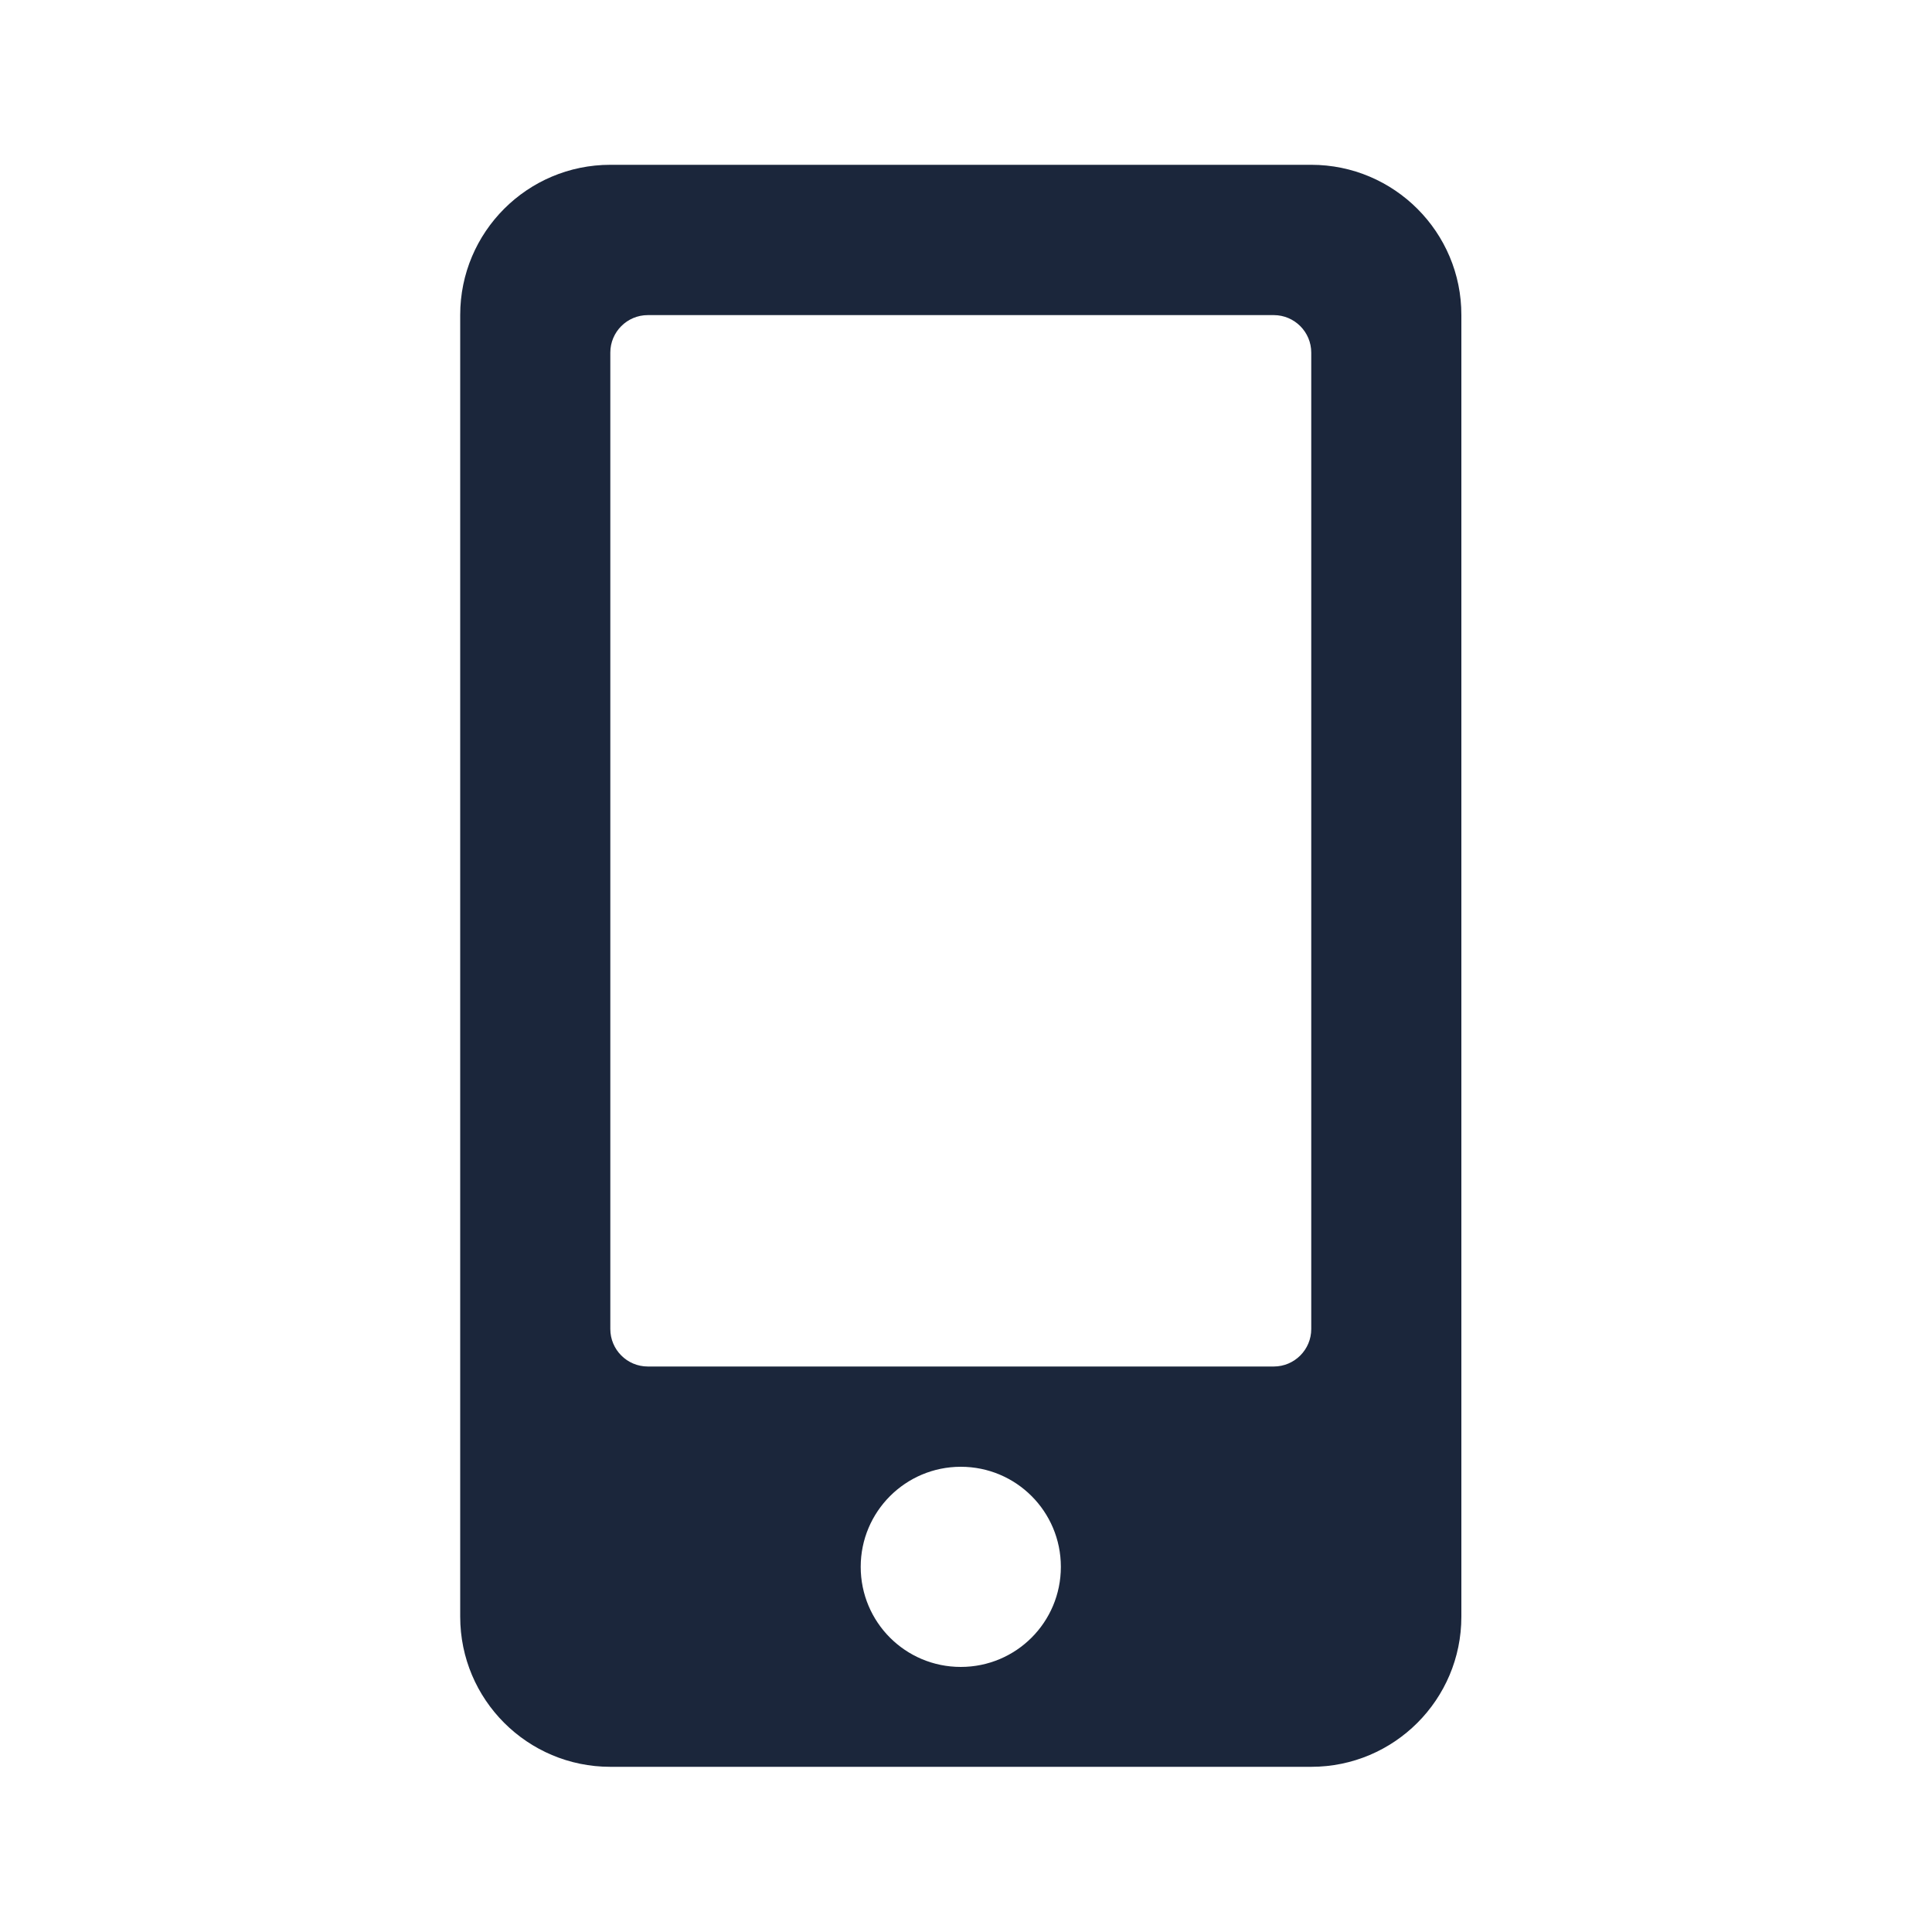 <?xml version="1.0" encoding="utf-8"?>
<!-- Generator: Adobe Illustrator 23.0.1, SVG Export Plug-In . SVG Version: 6.00 Build 0)  -->
<svg version="1.1" id="Layer_1" xmlns="http://www.w3.org/2000/svg" xmlns:xlink="http://www.w3.org/1999/xlink" x="0px" y="0px"
	 viewBox="0 0 100 100" style="enable-background:new 0 0 100 100;" xml:space="preserve">
<style type="text/css">
	.st0{display:none;fill:#1B263B;}
	.st1{fill:#1B263B;}
</style>
<path class="st0" d="M82.99,18.17H16.18c-4.26,0-7.71,3.45-7.71,7.71v46.25c0,4.26,3.45,7.71,7.71,7.71h66.81
	c4.26,0,7.71-3.45,7.71-7.71V25.88C90.7,21.62,87.24,18.17,82.99,18.17z M82.99,25.88v6.55c-3.6,2.93-9.34,7.49-21.61,17.1
	c-2.7,2.13-8.06,7.24-11.79,7.18c-3.73,0.06-9.09-5.05-11.79-7.18c-12.27-9.61-18.01-14.17-21.61-17.1v-6.55H82.99z M16.18,72.13
	V42.33c3.68,2.93,8.9,7.04,16.85,13.27c3.51,2.76,9.66,8.86,16.55,8.83c6.86,0.04,12.93-5.97,16.55-8.82
	c7.95-6.23,13.17-10.34,16.85-13.27v29.81H16.18z"/>
<path class="st1" d="M67.87,8.53H31.59c-4.29,0-7.77,3.48-7.77,7.77v67.38c0,4.29,3.48,7.77,7.77,7.77h36.28
	c4.29,0,7.77-3.48,7.77-7.77V16.31C75.65,12.02,72.16,8.53,67.87,8.53z M49.73,86.28c-2.87,0-5.18-2.32-5.18-5.18
	s2.32-5.18,5.18-5.18c2.87,0,5.18,2.32,5.18,5.18S52.6,86.28,49.73,86.28z M67.87,68.79c0,1.07-0.87,1.94-1.94,1.94h-32.4
	c-1.07,0-1.94-0.87-1.94-1.94V18.25c0-1.07,0.87-1.94,1.94-1.94h32.4c1.07,0,1.94,0.87,1.94,1.94V68.79z"/>
</svg>

